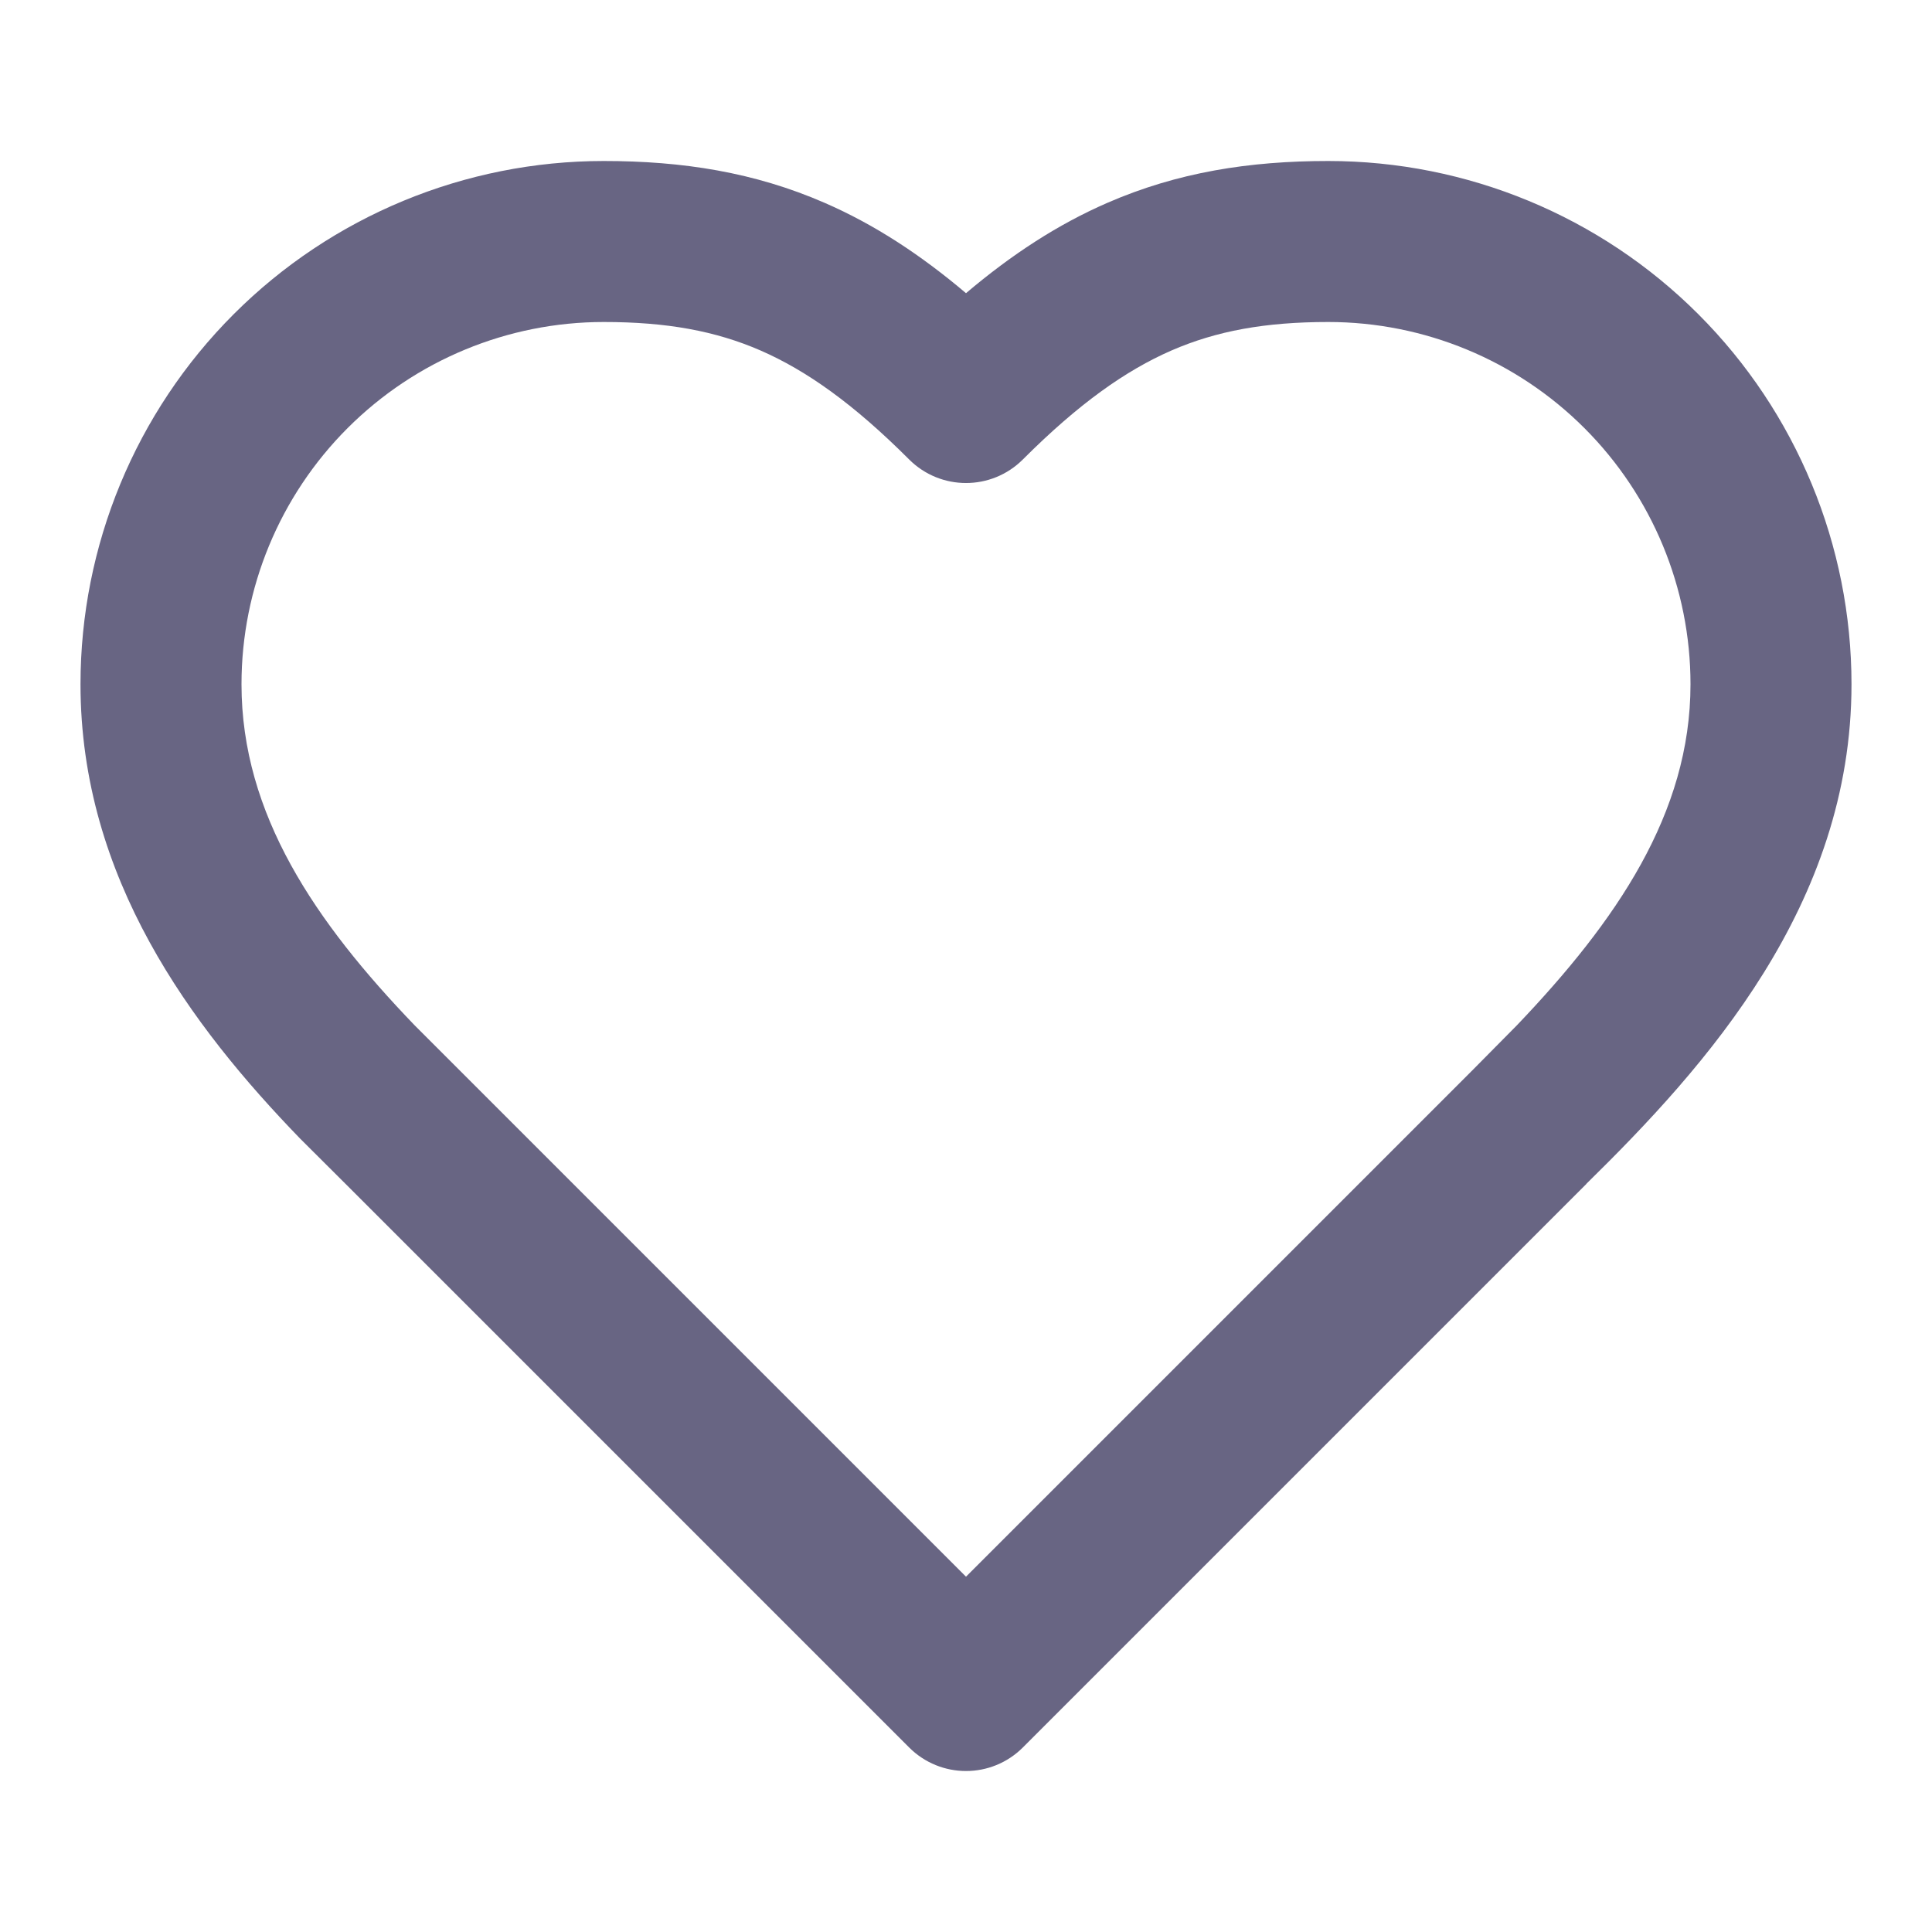 <svg class="w-6 h-6" width="24" height="24" viewBox="0 0 24 24" fill="none" xmlns="http://www.w3.org/2000/svg"><path d="M21 8.5C21 7.307 20.526 6.162 19.682 5.318C18.838 4.474 17.694 4 16.5 4C15.72 4 15.113 4.11 14.552 4.354C13.984 4.602 13.4 5.014 12.707 5.707C12.316 6.098 11.684 6.098 11.293 5.707C10.6 5.014 10.016 4.602 9.448 4.354C8.887 4.11 8.28 4 7.5 4C6.307 4 5.162 4.474 4.318 5.318C3.474 6.162 3 7.307 3 8.5C3 10.116 3.92 11.458 5.15 12.736L12 19.586L18.3 13.286L18.845 12.735C20.075 11.446 21 10.106 21 8.5ZM23 8.5C23 11.24 21.192 13.249 19.706 14.706L19.707 14.707L12.707 21.707C12.316 22.098 11.684 22.098 11.293 21.707L4.305 14.719L3.73 14.146C2.377 12.749 1 10.909 1 8.5C1 6.776 1.684 5.122 2.903 3.903C4.122 2.684 5.776 2 7.5 2C8.48 2 9.373 2.14 10.247 2.521C10.86 2.788 11.432 3.161 12 3.642C12.568 3.161 13.14 2.788 13.753 2.521C14.627 2.14 15.52 2 16.5 2C18.224 2 19.878 2.684 21.097 3.903C22.316 5.122 23 6.776 23 8.5Z" fill="#686583" style="fill-opacity:1;"/></svg>